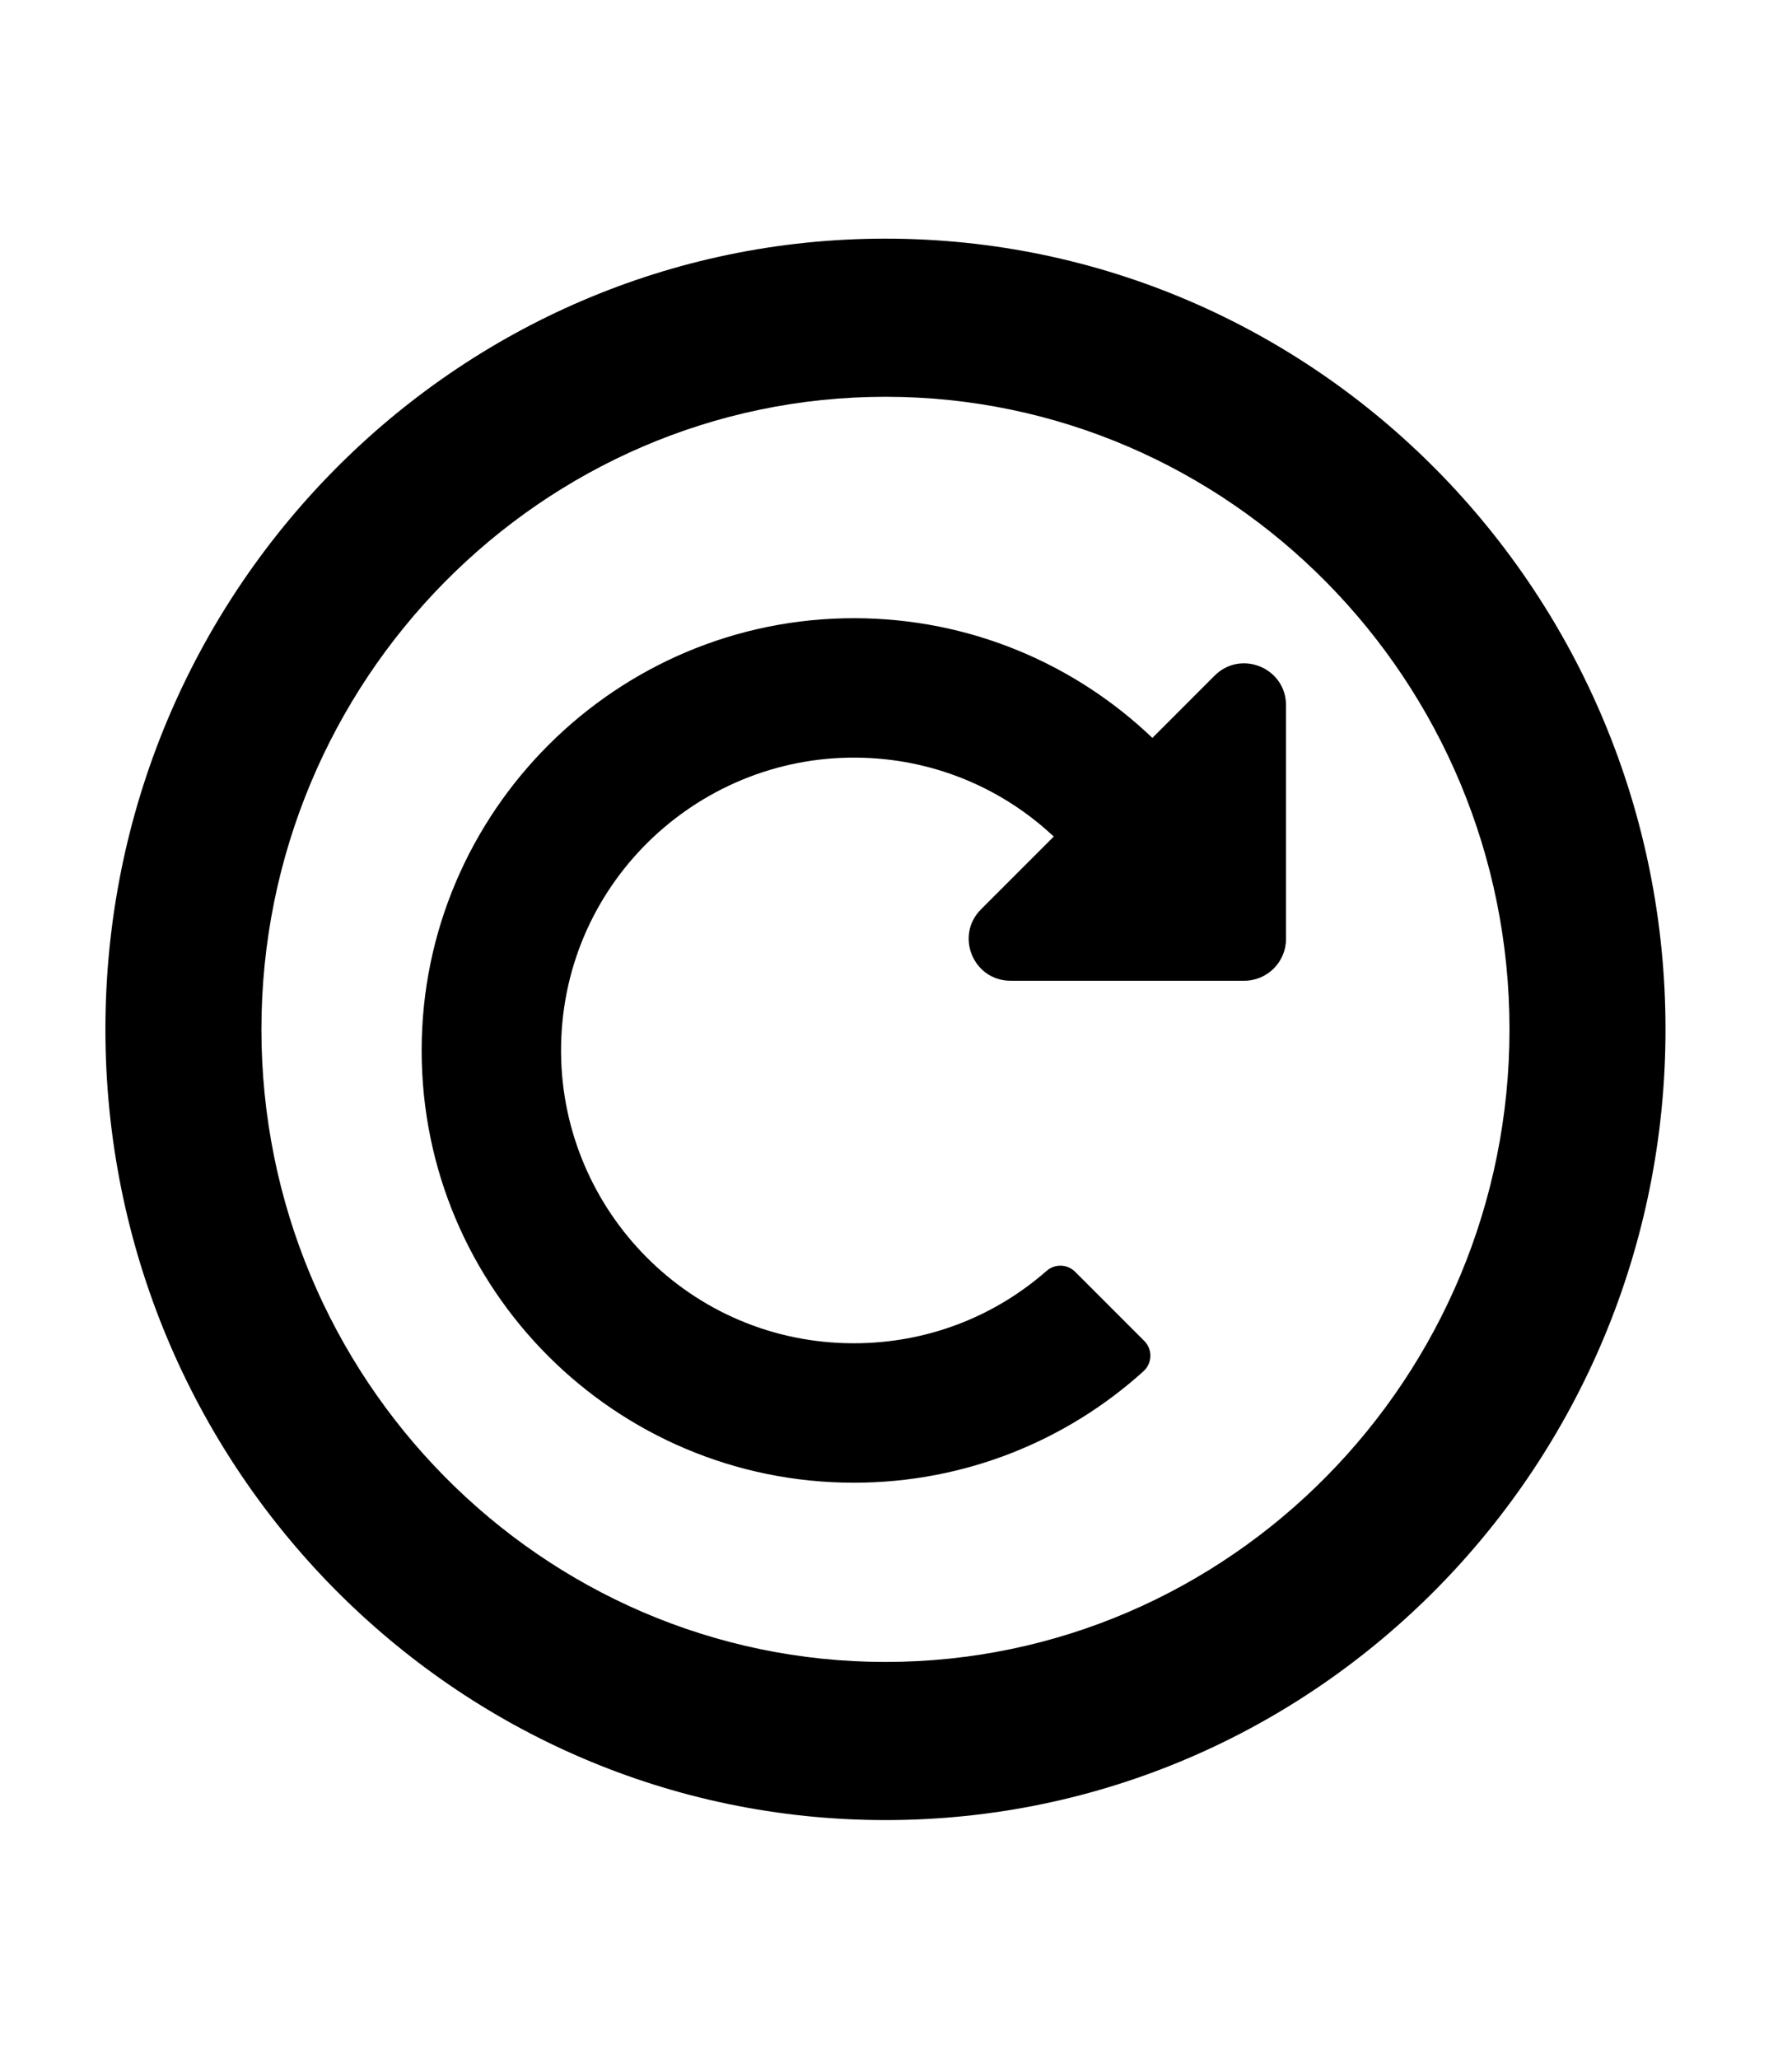 <?xml version="1.0" encoding="UTF-8"?>
<svg width="74px" viewBox="-5 -5 85 85" version="1.1" xmlns="http://www.w3.org/2000/svg" xmlns:xlink="http://www.w3.org/1999/xlink">
    <!-- Generator: Sketch 50.2 (55047) - http://www.bohemiancoding.com/sketch -->
    <title>round-help_outline-24px (1) copy</title>
    <desc>Created with Sketch.</desc>
    <defs></defs>
    <g id="Icons" stroke="none" stroke-width="1" fill="none" fill-rule="evenodd">
        <g transform="translate(-1127, -86)" id="Redo">
            <g transform="translate(1087, 50)">
                <g id="round-help_outline-24px-(1)-copy" transform="translate(20, 20)">
                    <g id="Bounding_Boxes">
                        <polygon id="Shape" points="0 0 110 0 110 110 0 110"></polygon>
                    </g>
                    <g id="Rounded" transform="translate(20, 16)" fill="#000000" fill-rule="nonzero">
                        <g id="Group">
                            <path fill="currentColor" d="M37,0 C16.576,0 0,16.8 0,37.5 C0,58.2 16.576,75 37,75 C57.424,75 74,58.2 74,37.5 C74,16.8 57.424,0 37,0 Z M37,67.5 C20.683,67.5 7.4,54.038 7.4,37.5 C7.4,20.962 20.683,7.5 37,7.5 C53.317,7.5 66.6,20.962 66.6,37.5 C66.6,54.038 53.317,67.5 37,67.5 Z" id="Shape"></path>
                            <path fill="currentColor" d="M35.462,18 C29.985,18.01 25.011,20.168 21.339,23.678 L18.387,20.725 C17.137,19.476 15,20.361 15,22.128 L15,33.21 C15,34.305 15.888,35.194 16.984,35.194 L28.065,35.194 C29.833,35.194 30.718,33.057 29.468,31.807 L26.017,28.356 C28.568,25.967 31.87,24.644 35.377,24.613 C43.015,24.547 49.453,30.728 49.387,38.62 C49.324,46.106 43.255,52.387 35.5,52.387 C32.1,52.387 28.887,51.174 26.355,48.952 C25.963,48.608 25.371,48.629 25.002,48.998 L21.724,52.276 C21.321,52.679 21.341,53.336 21.764,53.717 C25.399,57.001 30.216,59 35.5,59 C46.822,59 56,49.822 56,38.5 C56,27.191 46.771,17.98 35.462,18 Z" id="Shape" transform="translate(35.5, 38.5) scale(-1, 1) translate(-35.5, -38.5) "></path>
                        </g>
                    </g>
                </g>
            </g>
        </g>
    </g>
</svg>